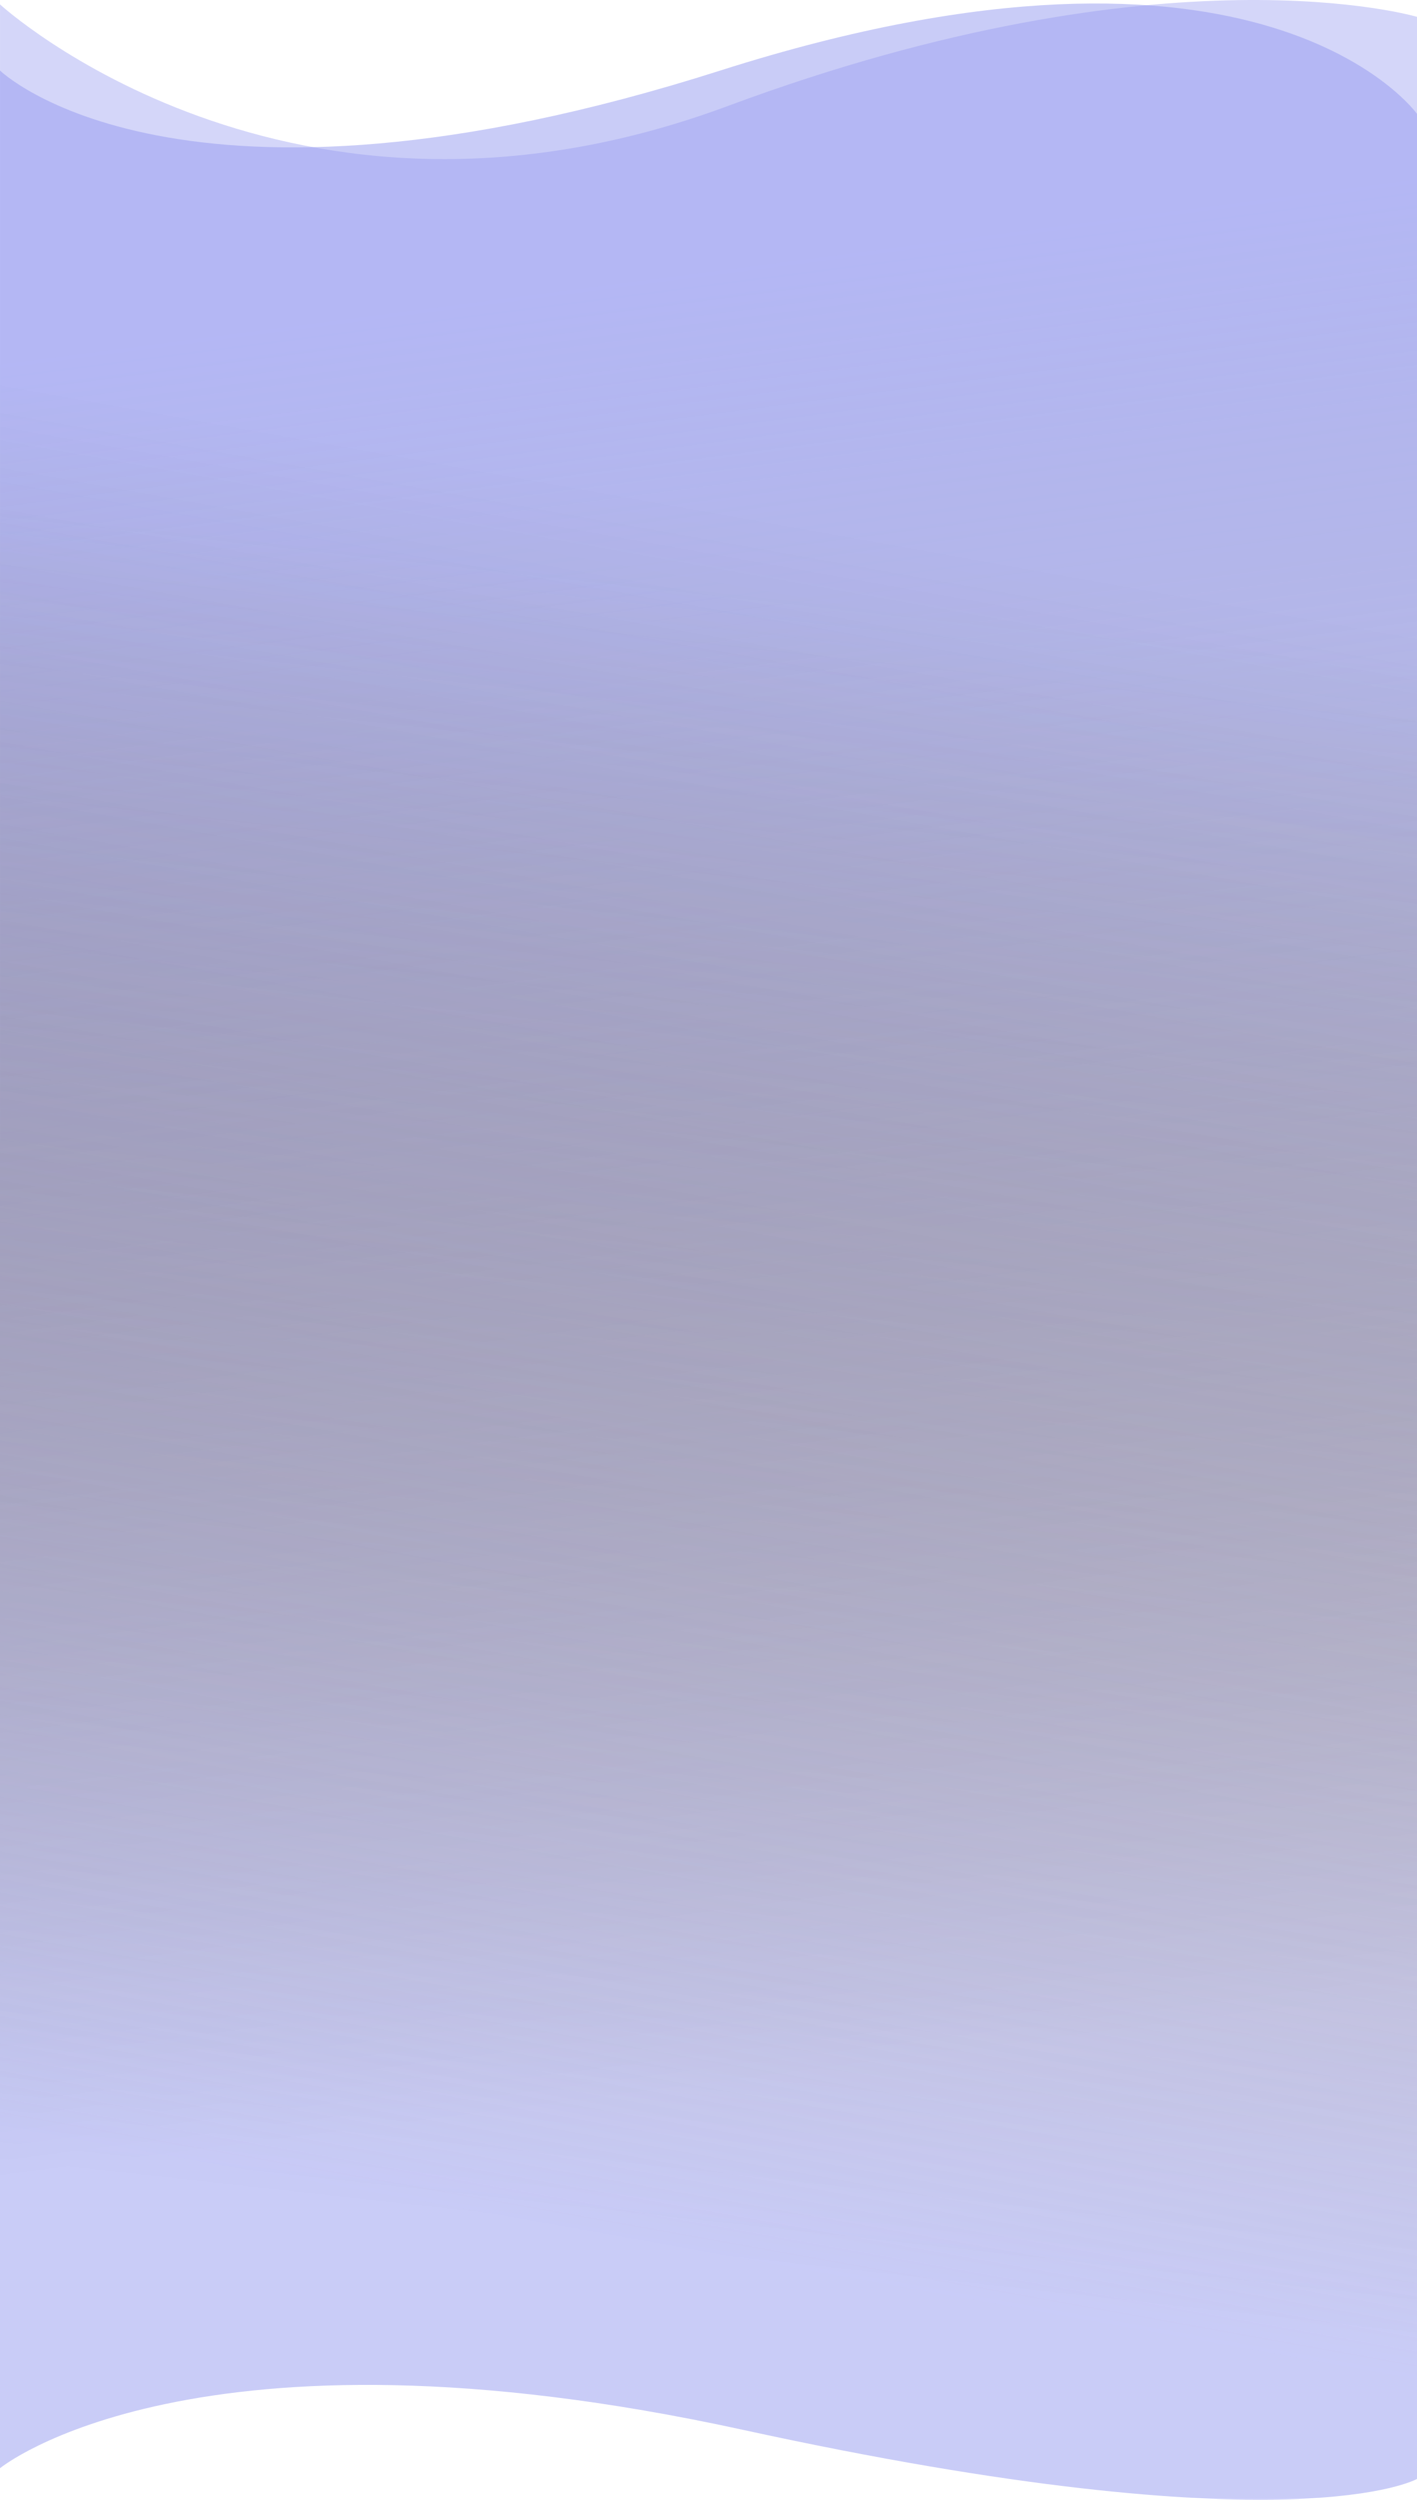 <svg width="1918" height="3383" viewBox="0 0 1918 3383" fill="none" xmlns="http://www.w3.org/2000/svg">
<path d="M1918 3118L1918 154.11C1918 154.11 1709.51 -138.606 975.007 95.451C240.509 329.507 0.002 95.45 0.002 95.45L0.002 2948C0.002 2948 251.009 3342.84 1047 2948C1842.99 2553.16 1918 3118 1918 3118Z" fill="url(#paint0_linear_1020_159)" fill-opacity="0.5"/>
<path d="M1918.01 3196.5L1918.01 22.809C1918.01 22.809 1580.51 -77.71 985.505 143.324C390.503 364.358 0.006 5.966 0.006 5.966L0.006 3249.5C0.006 3249.5 201.792 3049.01 985.505 3196.5C1769.22 3343.99 1918.01 3196.5 1918.01 3196.5Z" fill="url(#paint1_linear_1020_159)" fill-opacity="0.5"/>
<path d="M-0.003 190L-0.001 3340.33C-0.001 3340.33 261.499 3126 1005.5 3288.37C1749.49 3450.74 1918 3354.84 1918 3354.84L1918 282.469C1918 282.469 1713.71 58.738 917.717 367.007C121.725 675.275 -0.003 190 -0.003 190Z" fill="url(#paint2_linear_1020_159)" fill-opacity="0.5"/>
<defs>
<linearGradient id="paint0_linear_1020_159" x1="580.503" y1="417.638" x2="896.383" y2="2836.1" gradientUnits="userSpaceOnUse">
<stop stop-color="#9399F0"/>
<stop offset="1" stop-opacity="0"/>
</linearGradient>
<linearGradient id="paint1_linear_1020_159" x1="305.498" y1="721.742" x2="56.957" y2="2961.07" gradientUnits="userSpaceOnUse">
<stop stop-color="#9399F0" stop-opacity="0.8"/>
<stop offset="1" stop-color="#2C192C" stop-opacity="0"/>
</linearGradient>
<linearGradient id="paint2_linear_1020_159" x1="1337.5" y1="3115.74" x2="1747.3" y2="825.042" gradientUnits="userSpaceOnUse">
<stop stop-color="#9399F0"/>
<stop offset="1" stop-color="#2C192C" stop-opacity="0"/>
</linearGradient>
</defs>
</svg>
